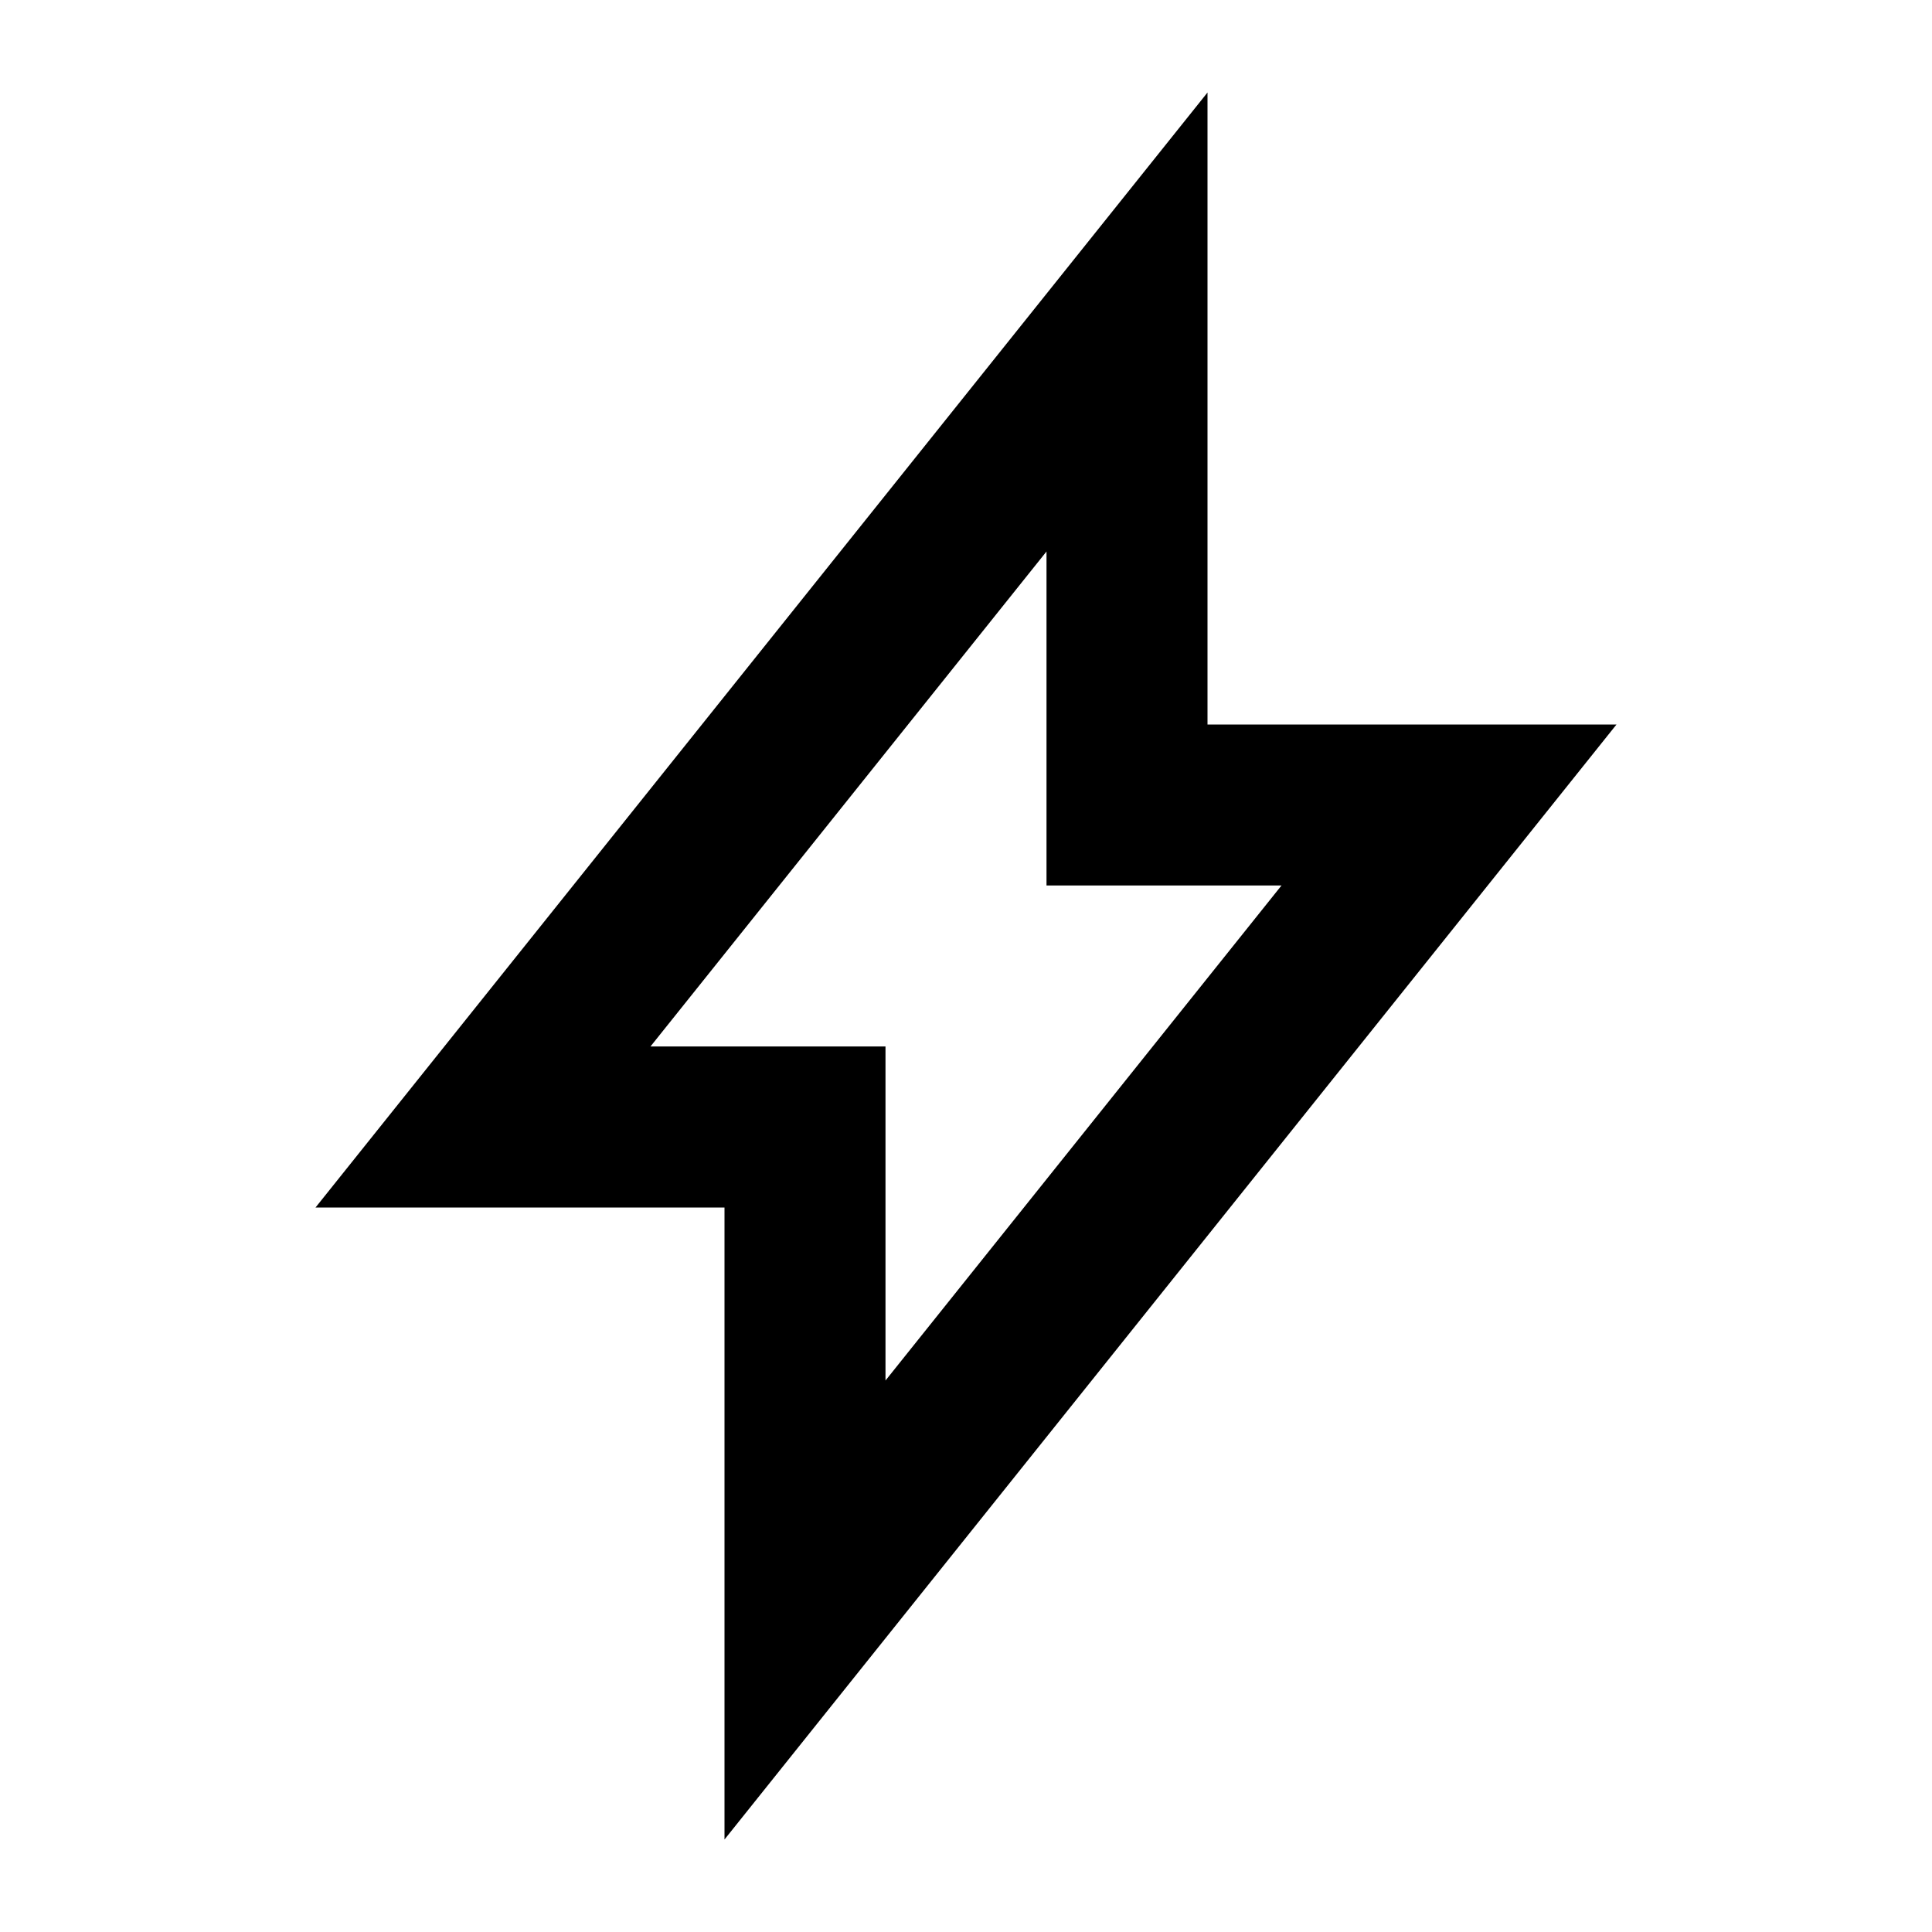 <svg width="76" height="76" viewBox="0 0 76 76" fill="none" xmlns="http://www.w3.org/2000/svg">
<path fillRule="evenodd" clipRule="evenodd" d="M12.412 47.5H28.5V72.361L63.589 28.5H47.5V3.639L12.412 47.5ZM34.833 41.166H25.588L41.167 21.694V34.833H50.411L34.833 54.306V41.166Z" fill="black"/>
</svg>
